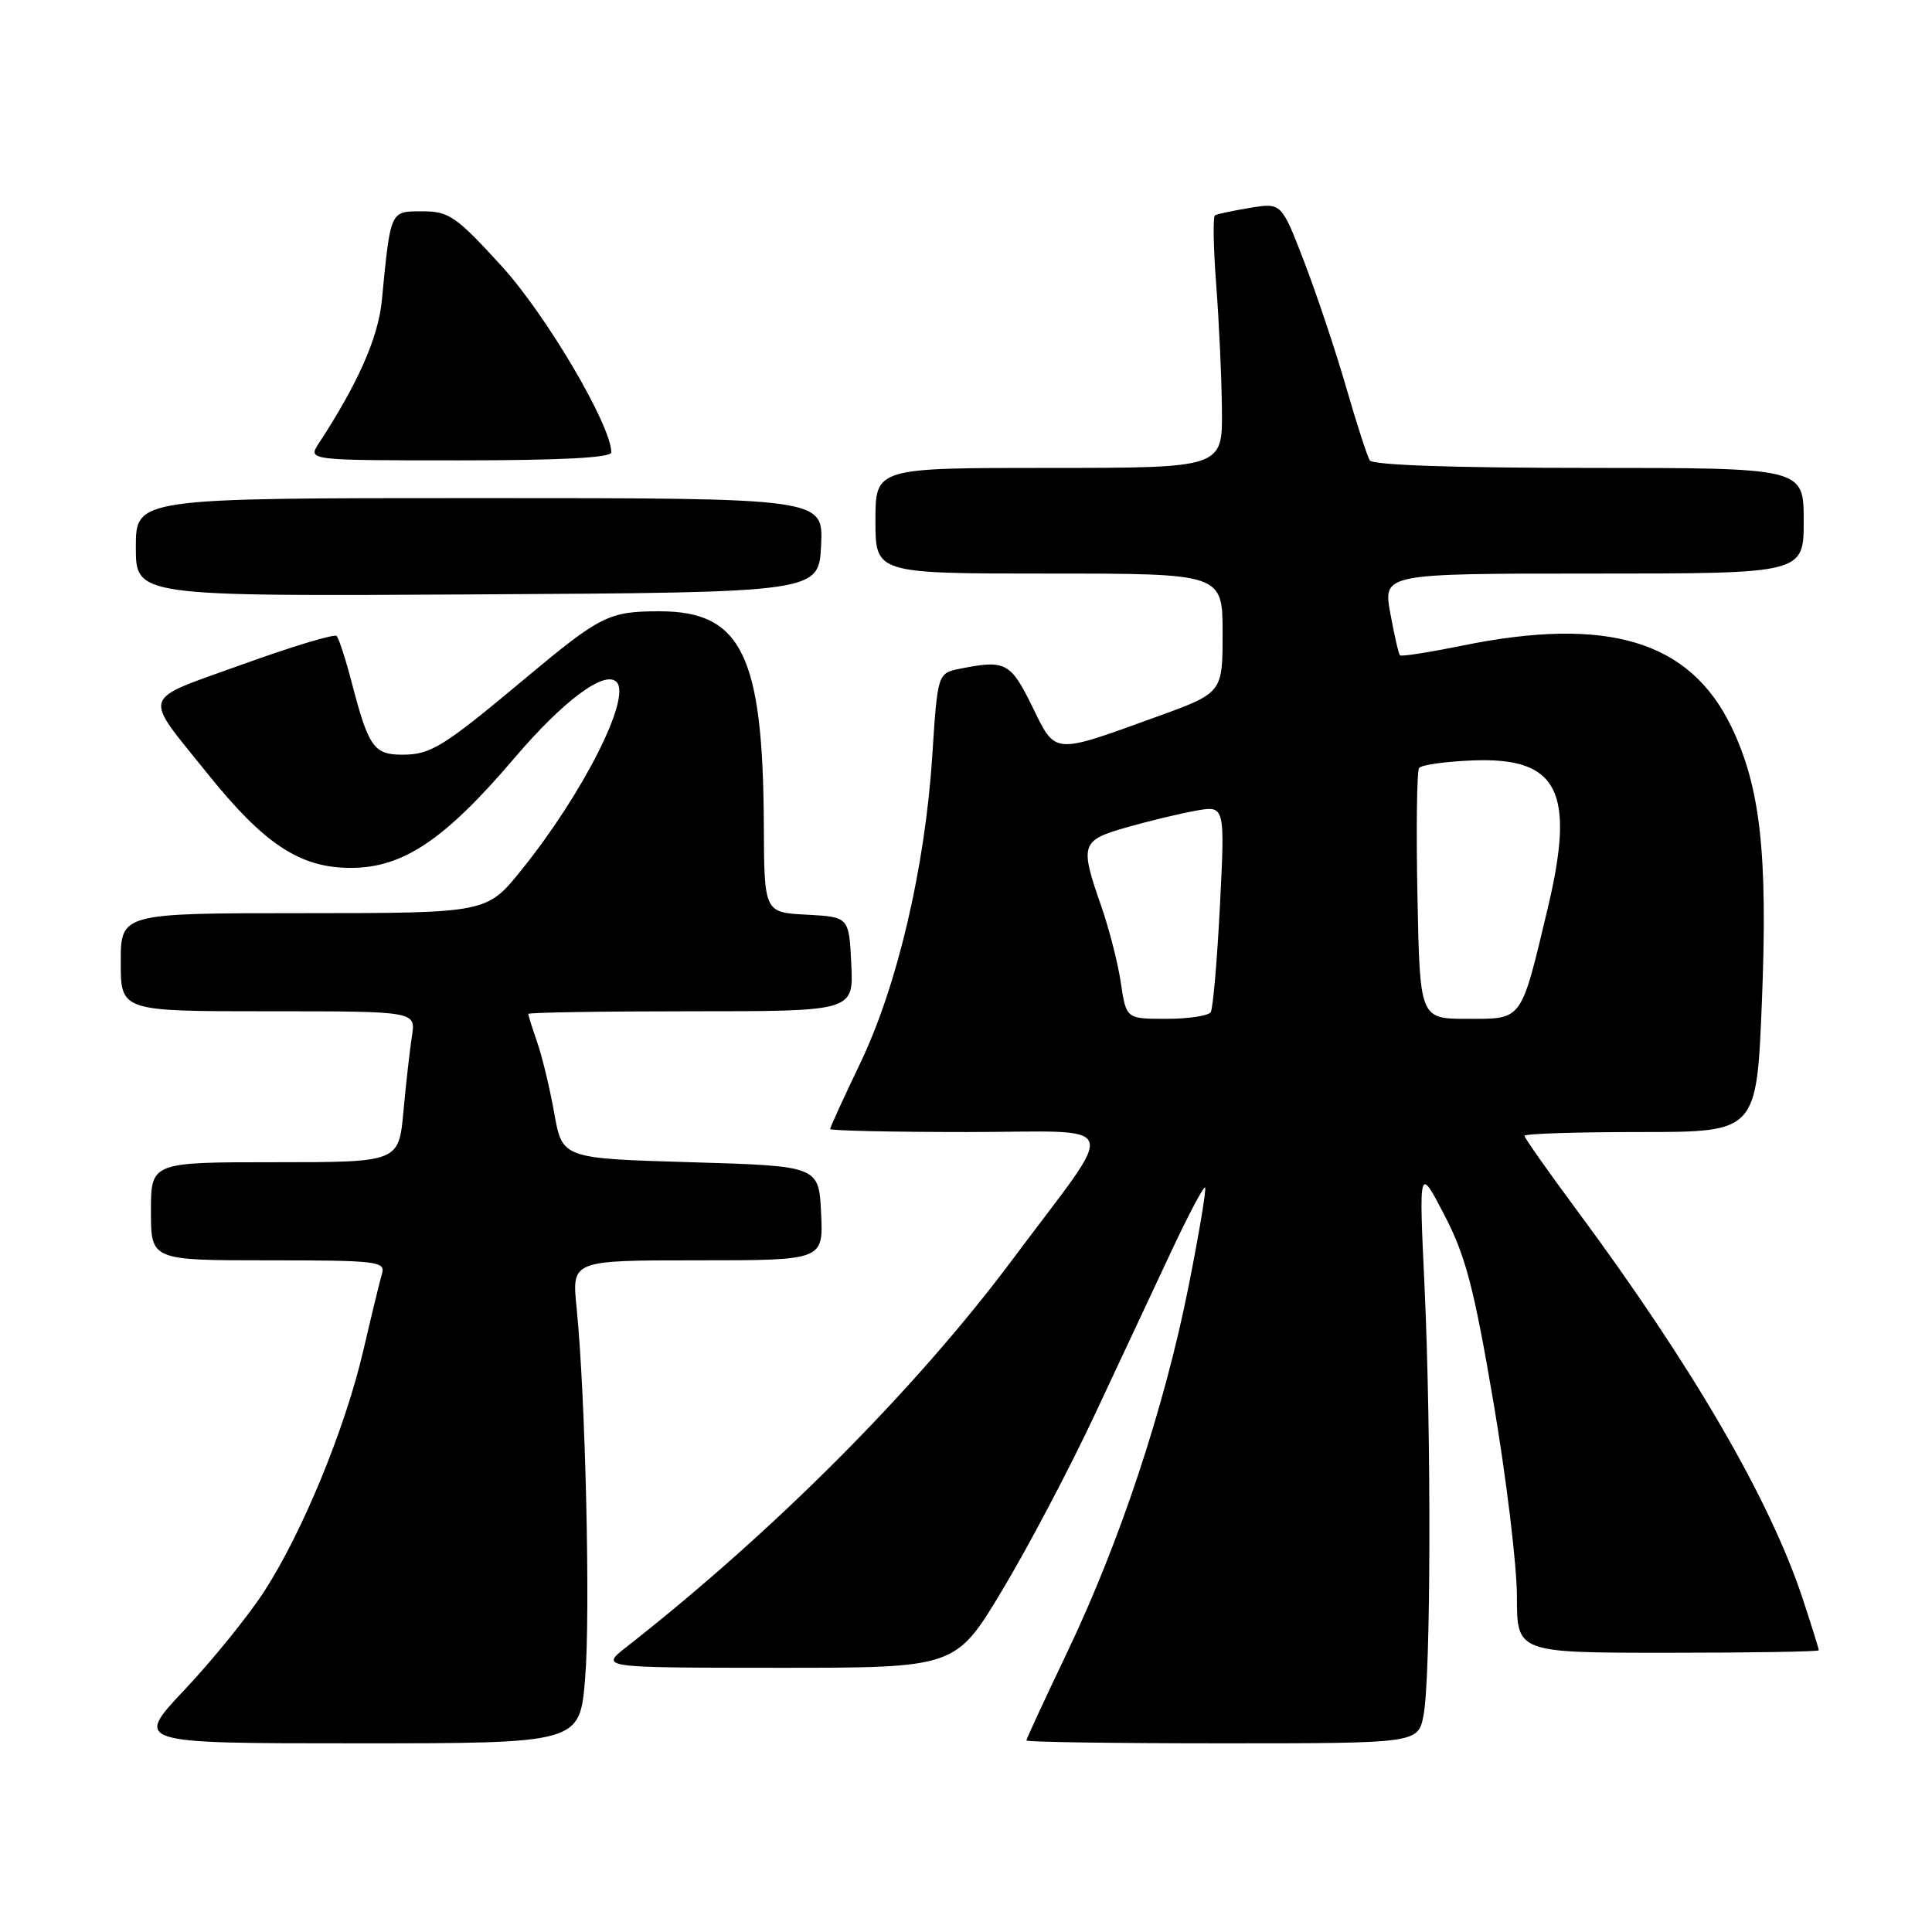 <?xml version="1.0" encoding="UTF-8" standalone="no"?>
<!DOCTYPE svg PUBLIC "-//W3C//DTD SVG 1.1//EN" "http://www.w3.org/Graphics/SVG/1.1/DTD/svg11.dtd" >
<svg xmlns="http://www.w3.org/2000/svg" xmlns:xlink="http://www.w3.org/1999/xlink" version="1.1" viewBox="0 0 256 256">
 <g >
 <path fill="currentColor"
d=" M 77.53 222.43 C 78.25 213.82 77.58 184.91 76.40 173.25 C 75.76 167.00 75.76 167.00 92.43 167.00 C 109.10 167.00 109.10 167.00 108.80 160.75 C 108.50 154.50 108.50 154.50 91.51 154.00 C 74.51 153.50 74.51 153.50 73.44 147.50 C 72.85 144.19 71.83 139.96 71.18 138.10 C 70.53 136.23 70.00 134.54 70.00 134.35 C 70.00 134.16 79.70 134.00 91.55 134.00 C 113.10 134.00 113.10 134.00 112.80 127.75 C 112.50 121.50 112.50 121.50 106.88 121.20 C 101.26 120.91 101.26 120.91 101.21 109.20 C 101.10 86.85 98.25 81.00 87.42 81.00 C 80.66 81.00 79.59 81.54 69.50 89.97 C 58.70 99.00 57.08 100.00 53.31 100.00 C 49.56 100.00 48.84 98.99 46.66 90.65 C 45.83 87.43 44.90 84.56 44.60 84.27 C 44.31 83.97 38.68 85.67 32.09 88.05 C 18.45 92.97 18.84 91.73 27.49 102.50 C 35.02 111.88 39.76 115.00 46.48 115.00 C 53.40 115.00 58.93 111.29 68.16 100.45 C 74.63 92.86 80.10 88.77 81.69 90.36 C 83.71 92.38 77.28 105.11 69.12 115.25 C 64.50 120.99 64.50 120.99 40.25 121.00 C 16.00 121.00 16.00 121.00 16.00 127.50 C 16.00 134.00 16.00 134.00 35.55 134.00 C 55.09 134.00 55.09 134.00 54.59 137.25 C 54.31 139.04 53.80 143.54 53.46 147.25 C 52.84 154.00 52.84 154.00 36.42 154.00 C 20.00 154.00 20.00 154.00 20.00 160.50 C 20.00 167.00 20.00 167.00 35.57 167.00 C 49.92 167.00 51.09 167.14 50.62 168.75 C 50.34 169.71 49.22 174.32 48.13 179.00 C 45.70 189.38 40.10 202.99 35.01 210.87 C 32.92 214.09 28.19 219.94 24.49 223.87 C 17.76 231.00 17.76 231.00 47.29 231.00 C 76.82 231.00 76.82 231.00 77.53 222.43 Z  M 188.63 227.25 C 189.60 222.19 189.67 190.21 188.76 170.50 C 188.01 154.50 188.01 154.50 191.39 161.00 C 194.20 166.41 195.30 170.58 197.89 185.80 C 199.60 195.86 201.00 207.45 201.00 211.55 C 201.00 219.00 201.00 219.00 221.00 219.00 C 232.00 219.00 241.00 218.85 241.00 218.67 C 241.00 218.48 240.06 215.47 238.91 211.97 C 234.58 198.78 224.28 181.05 208.86 160.25 C 205.09 155.16 202.00 150.77 202.00 150.50 C 202.00 150.22 208.92 150.00 217.38 150.00 C 232.76 150.00 232.76 150.00 233.46 132.75 C 234.25 113.10 233.27 104.28 229.40 96.27 C 223.90 84.89 213.00 81.62 193.69 85.56 C 189.37 86.44 185.68 87.02 185.50 86.83 C 185.32 86.65 184.75 84.14 184.22 81.25 C 183.27 76.00 183.27 76.00 211.14 76.00 C 239.00 76.00 239.00 76.00 239.00 69.00 C 239.00 62.00 239.00 62.00 210.56 62.00 C 192.62 62.00 181.89 61.63 181.50 61.00 C 181.16 60.45 179.74 56.06 178.35 51.25 C 176.96 46.44 174.46 38.98 172.81 34.68 C 169.80 26.86 169.80 26.86 165.65 27.54 C 163.37 27.92 161.27 28.36 160.99 28.53 C 160.71 28.69 160.78 32.80 161.15 37.66 C 161.52 42.52 161.87 49.99 161.91 54.25 C 162.00 62.00 162.00 62.00 139.00 62.00 C 116.00 62.00 116.00 62.00 116.00 69.00 C 116.00 76.00 116.00 76.00 139.00 76.00 C 162.00 76.00 162.00 76.00 162.00 83.91 C 162.00 91.81 162.00 91.81 153.25 94.98 C 139.38 100.00 139.93 100.05 136.76 93.58 C 133.91 87.77 133.22 87.41 127.25 88.60 C 124.24 89.20 124.24 89.20 123.53 100.16 C 122.57 114.96 118.91 130.60 114.00 140.85 C 111.80 145.44 110.00 149.37 110.00 149.60 C 110.00 149.82 118.15 150.00 128.12 150.00 C 149.10 150.00 148.33 147.90 134.27 166.75 C 121.41 184.00 102.63 202.86 83.00 218.24 C 79.50 220.98 79.50 220.98 103.06 220.99 C 126.62 221.00 126.62 221.00 132.78 210.75 C 136.17 205.11 141.69 194.65 145.04 187.50 C 148.39 180.35 152.98 170.56 155.23 165.75 C 157.49 160.94 159.49 157.16 159.68 157.35 C 159.87 157.54 158.89 163.42 157.50 170.41 C 154.29 186.54 148.39 204.32 141.44 218.87 C 138.45 225.13 136.00 230.42 136.00 230.62 C 136.00 230.83 147.68 231.00 161.95 231.00 C 187.91 231.00 187.91 231.00 188.63 227.25 Z  M 108.80 72.25 C 109.10 66.00 109.10 66.00 63.55 66.00 C 18.00 66.00 18.00 66.00 18.00 72.51 C 18.00 79.02 18.00 79.02 63.25 78.76 C 108.50 78.50 108.50 78.50 108.80 72.25 Z  M 81.00 59.94 C 81.00 56.37 72.37 41.72 66.46 35.25 C 60.42 28.64 59.49 28.00 55.96 28.00 C 51.67 28.00 51.76 27.80 50.59 39.86 C 50.11 44.74 47.45 50.78 42.24 58.75 C 40.77 61.00 40.77 61.00 60.88 61.00 C 74.38 61.00 81.00 60.65 81.00 59.94 Z  M 148.52 130.25 C 148.14 127.64 146.96 123.04 145.91 120.03 C 143.06 111.89 143.23 111.36 149.25 109.64 C 152.14 108.81 156.26 107.82 158.41 107.43 C 162.32 106.72 162.32 106.72 161.65 119.97 C 161.28 127.26 160.73 133.62 160.43 134.11 C 160.13 134.60 157.48 135.00 154.55 135.00 C 149.23 135.00 149.23 135.00 148.52 130.25 Z  M 187.82 118.75 C 187.64 109.81 187.74 102.17 188.04 101.76 C 188.34 101.35 191.56 100.90 195.18 100.76 C 206.49 100.32 208.78 104.86 205.08 120.36 C 201.48 135.45 201.81 135.00 194.45 135.00 C 188.14 135.00 188.14 135.00 187.82 118.75 Z "/>
</g>
</svg>